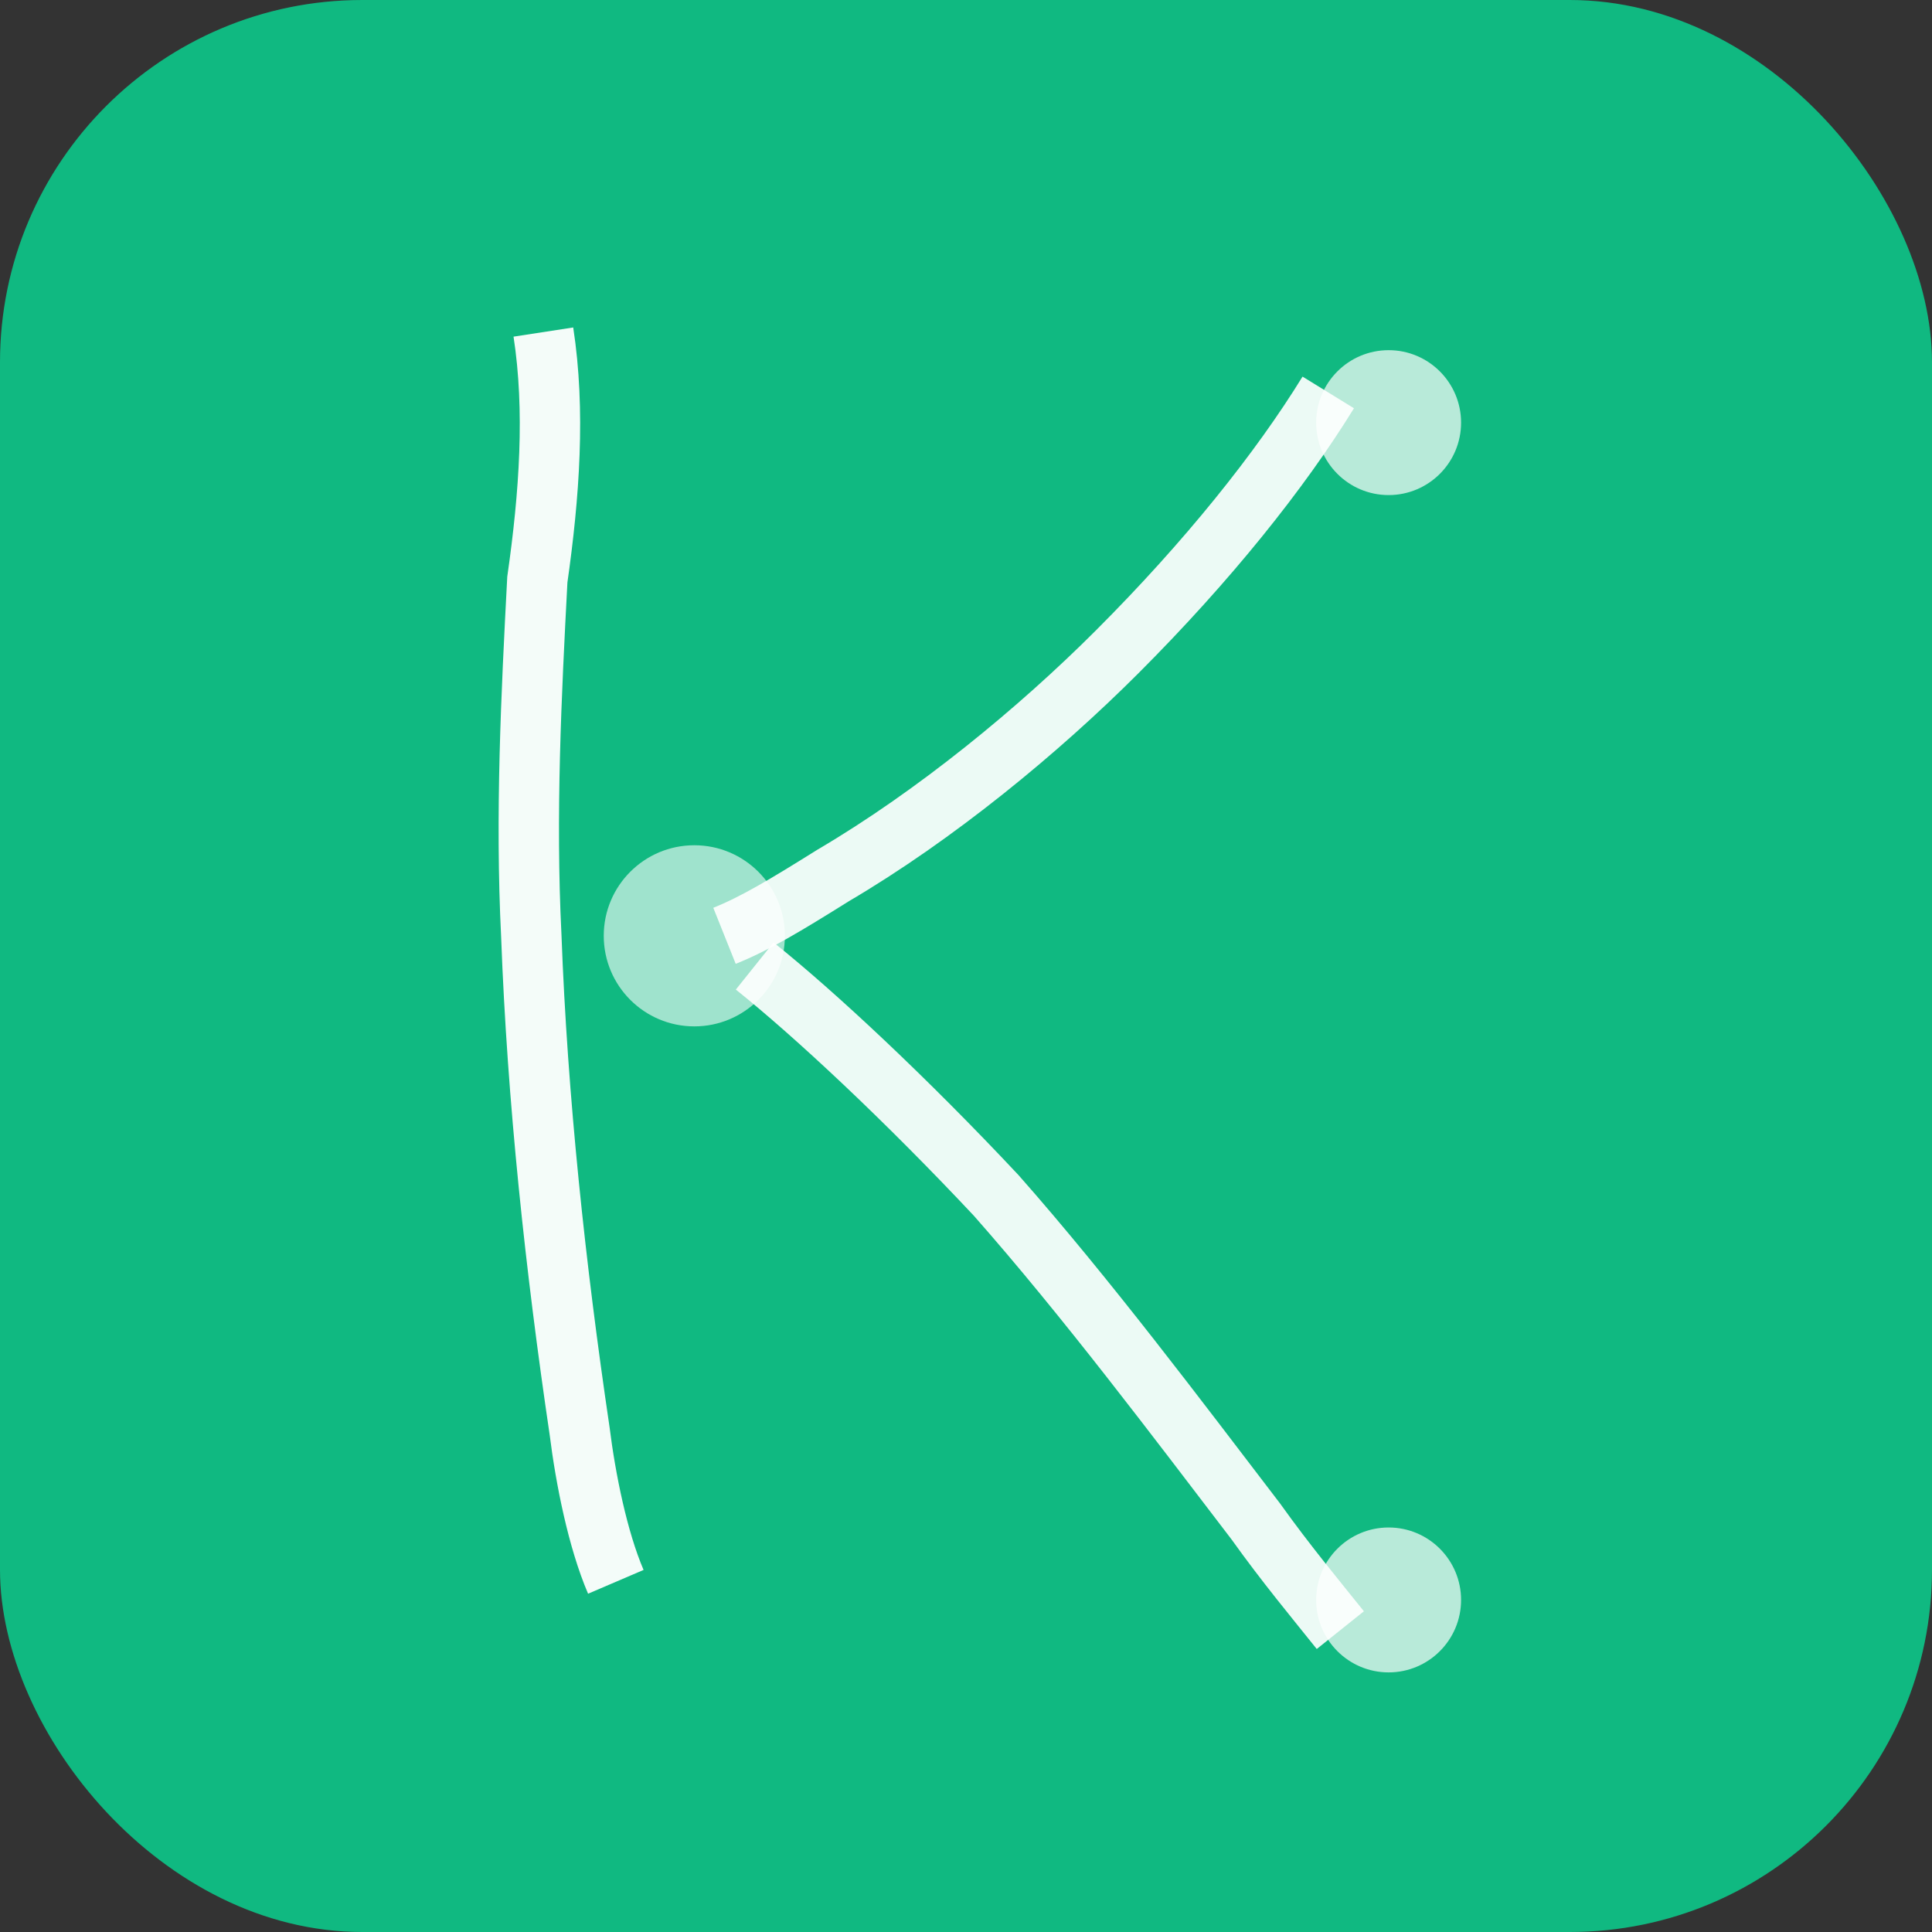 <svg width="32" height="32" viewBox="0 0 32 32" fill="none" xmlns="http://www.w3.org/2000/svg">
  <rect x="0" y="0" width="32" height="32" fill="#333333" stroke="none"/>
  <!-- Background -->
  <rect width="32" height="32" rx="6" fill="#10B981"/>
  
  <!-- Hand-drawn vertical stroke -->
  <path 
    d="M9 5.5C9.2 6.8 9.1 8.2 8.9 9.6C8.8 11.5 8.7 13.5 8.8 15.5C8.9 18.2 9.2 21 9.6 23.7C9.7 24.5 9.9 25.5 10.2 26.2" 
    stroke="white" 
    strokeWidth="2.8" 
    strokeLinecap="round" 
    strokeLinejoin="round"
    opacity="0.95"
  />
  
  <!-- Abstract upper diagonal - flowing curve -->
  <path 
    d="M22 6.5C21.2 7.8 20 9.3 18.5 10.8C17.2 12.1 15.5 13.5 13.8 14.5C13 15 12.5 15.3 12 15.5" 
    stroke="white" 
    strokeWidth="2.8" 
    strokeLinecap="round" 
    strokeLinejoin="round"
    opacity="0.92"
  />
  
  <!-- Abstract lower diagonal - dynamic sweep -->
  <path 
    d="M12.5 16C13.5 16.8 15 18.2 16.5 19.8C18 21.5 19.5 23.5 20.8 25.2C21.3 25.9 21.8 26.5 22.2 27" 
    stroke="white" 
    strokeWidth="2.8" 
    strokeLinecap="round" 
    strokeLinejoin="round"
    opacity="0.92"
  />
  
  <!-- Artistic accent dots -->
  <circle cx="23" cy="7" r="1.2" fill="white" opacity="0.7" />
  <circle cx="11.5" cy="15.5" r="1.5" fill="white" opacity="0.6" />
  <circle cx="23" cy="26.5" r="1.2" fill="white" opacity="0.7" />
</svg>

